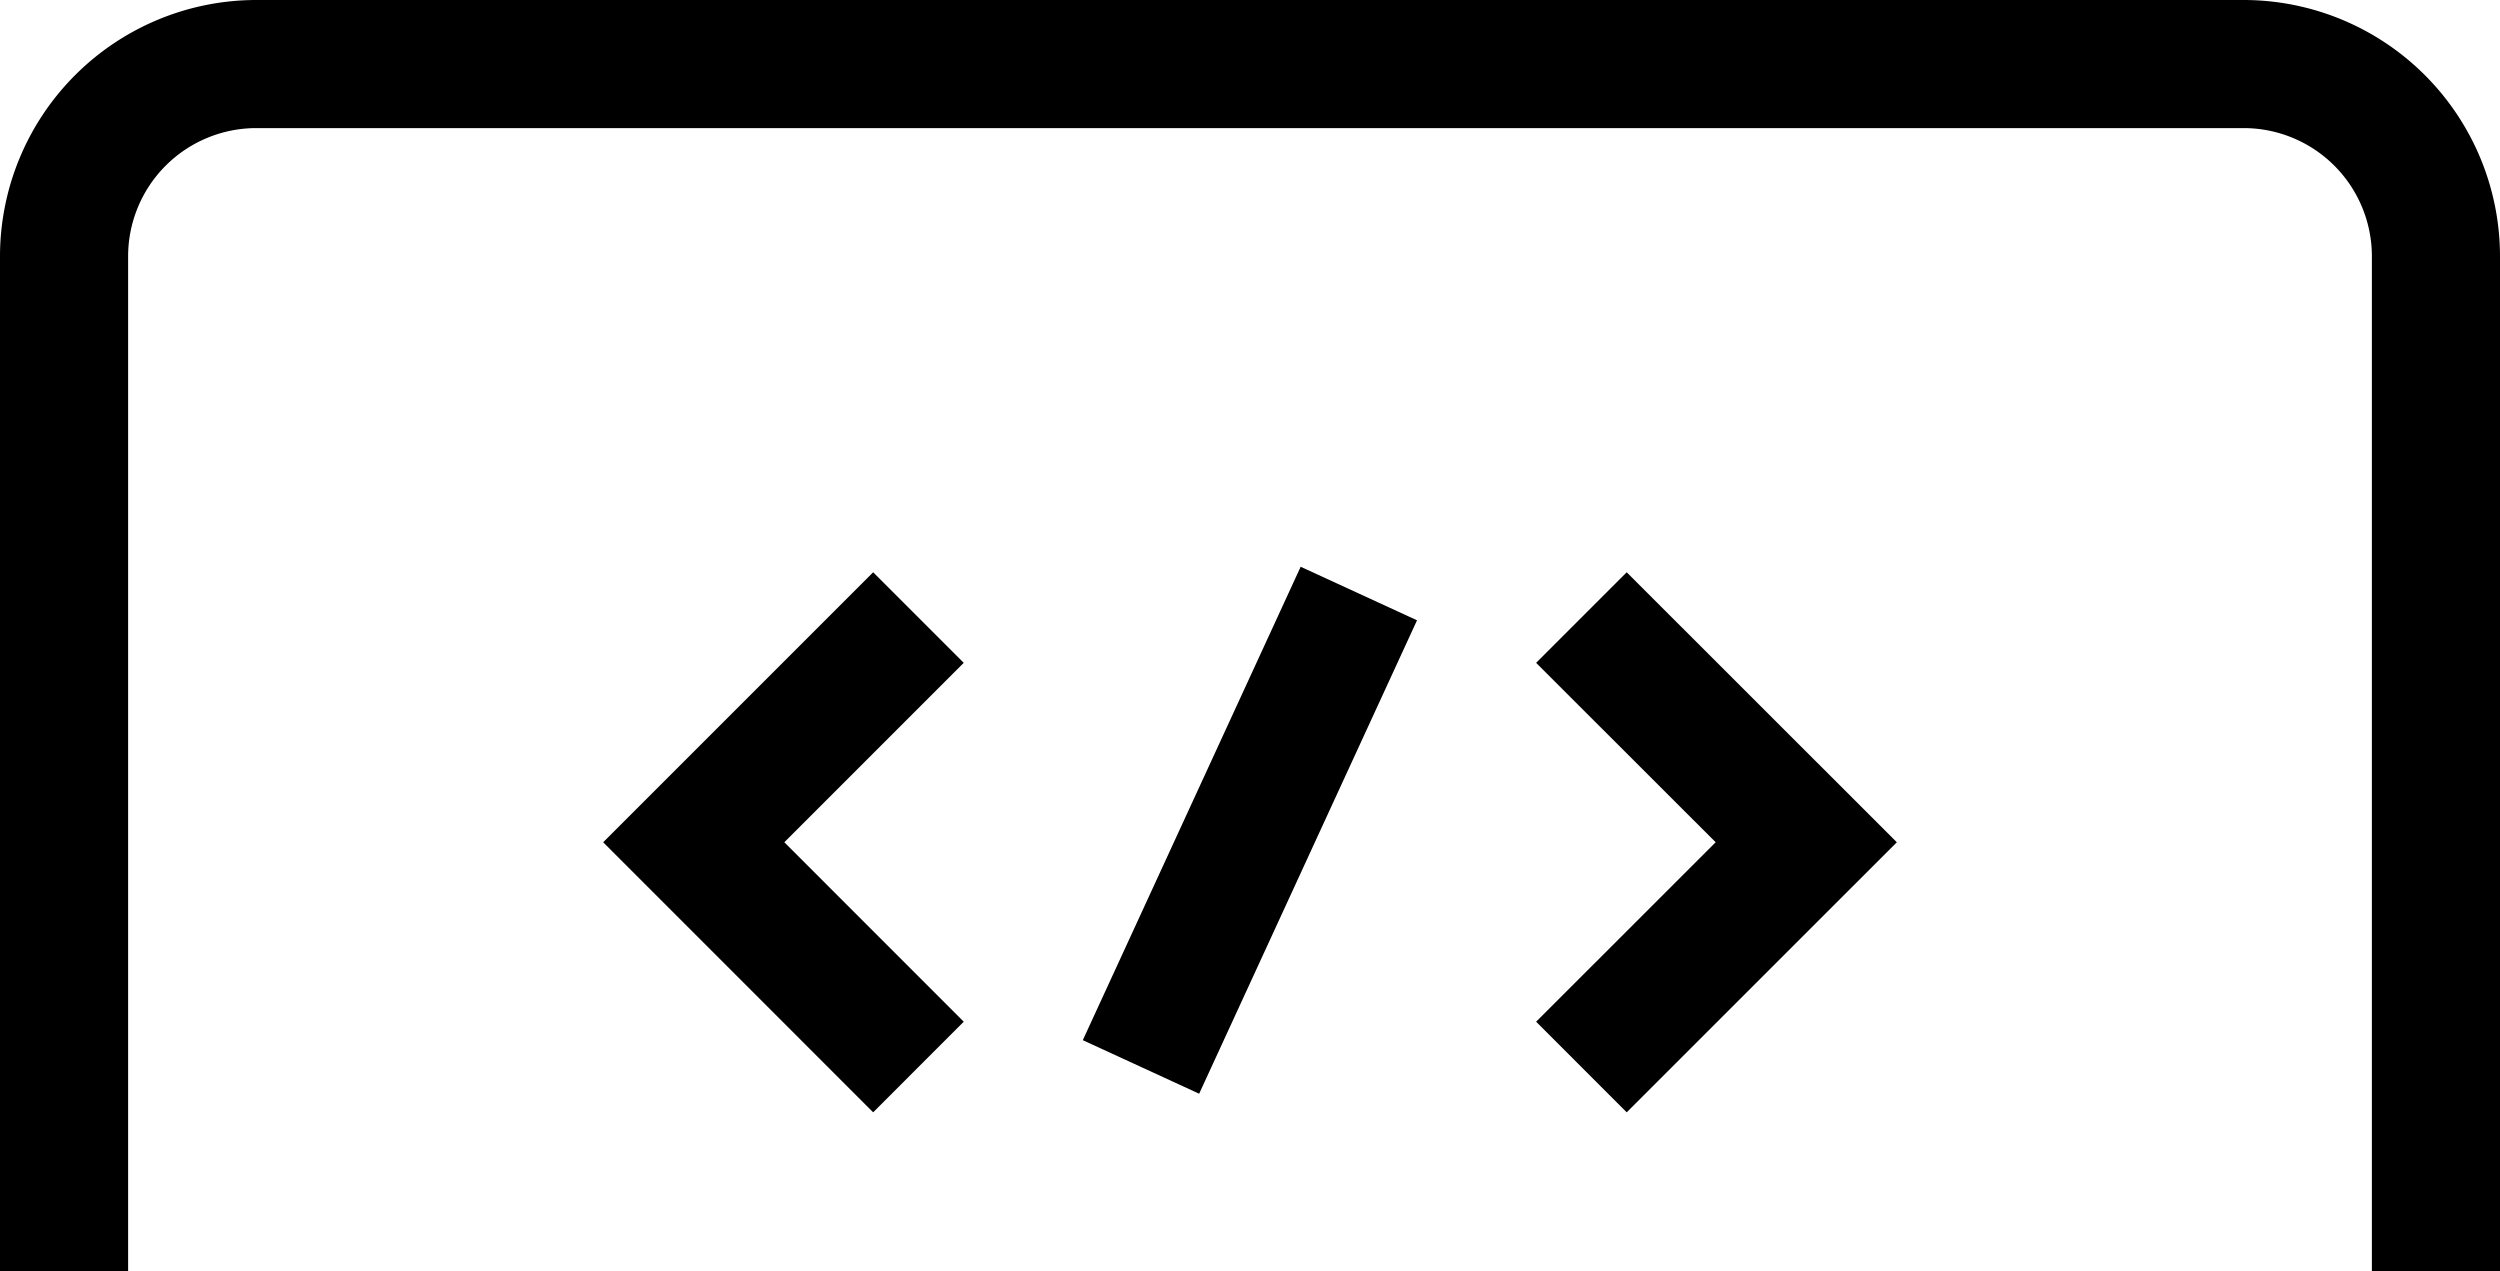 <svg id="Layer_1" data-name="Layer 1" xmlns="http://www.w3.org/2000/svg" viewBox="0 0 125.859 64"><title>laptop-dev</title><path d="M112.959,0H12.9A12.914,12.914,0,0,0,0,12.899V64H6.45V12.899a6.456,6.456,0,0,1,6.45-6.45H112.959a6.456,6.456,0,0,1,6.45,6.45V64h6.45V12.899A12.914,12.914,0,0,0,112.959,0Z" transform="translate(0)"/><polygon points="77.334 33.37 86.373 42.402 77.334 51.437 81.894 55.998 95.493 42.402 81.894 28.81 77.334 33.37"/><polygon points="43.958 28.81 30.366 42.402 43.958 55.998 48.518 51.437 39.486 42.402 48.518 33.37 43.958 28.81"/><rect x="49.808" y="38.573" width="26.236" height="6.448" transform="translate(-1.351 81.487) rotate(-65.288)"/></svg>